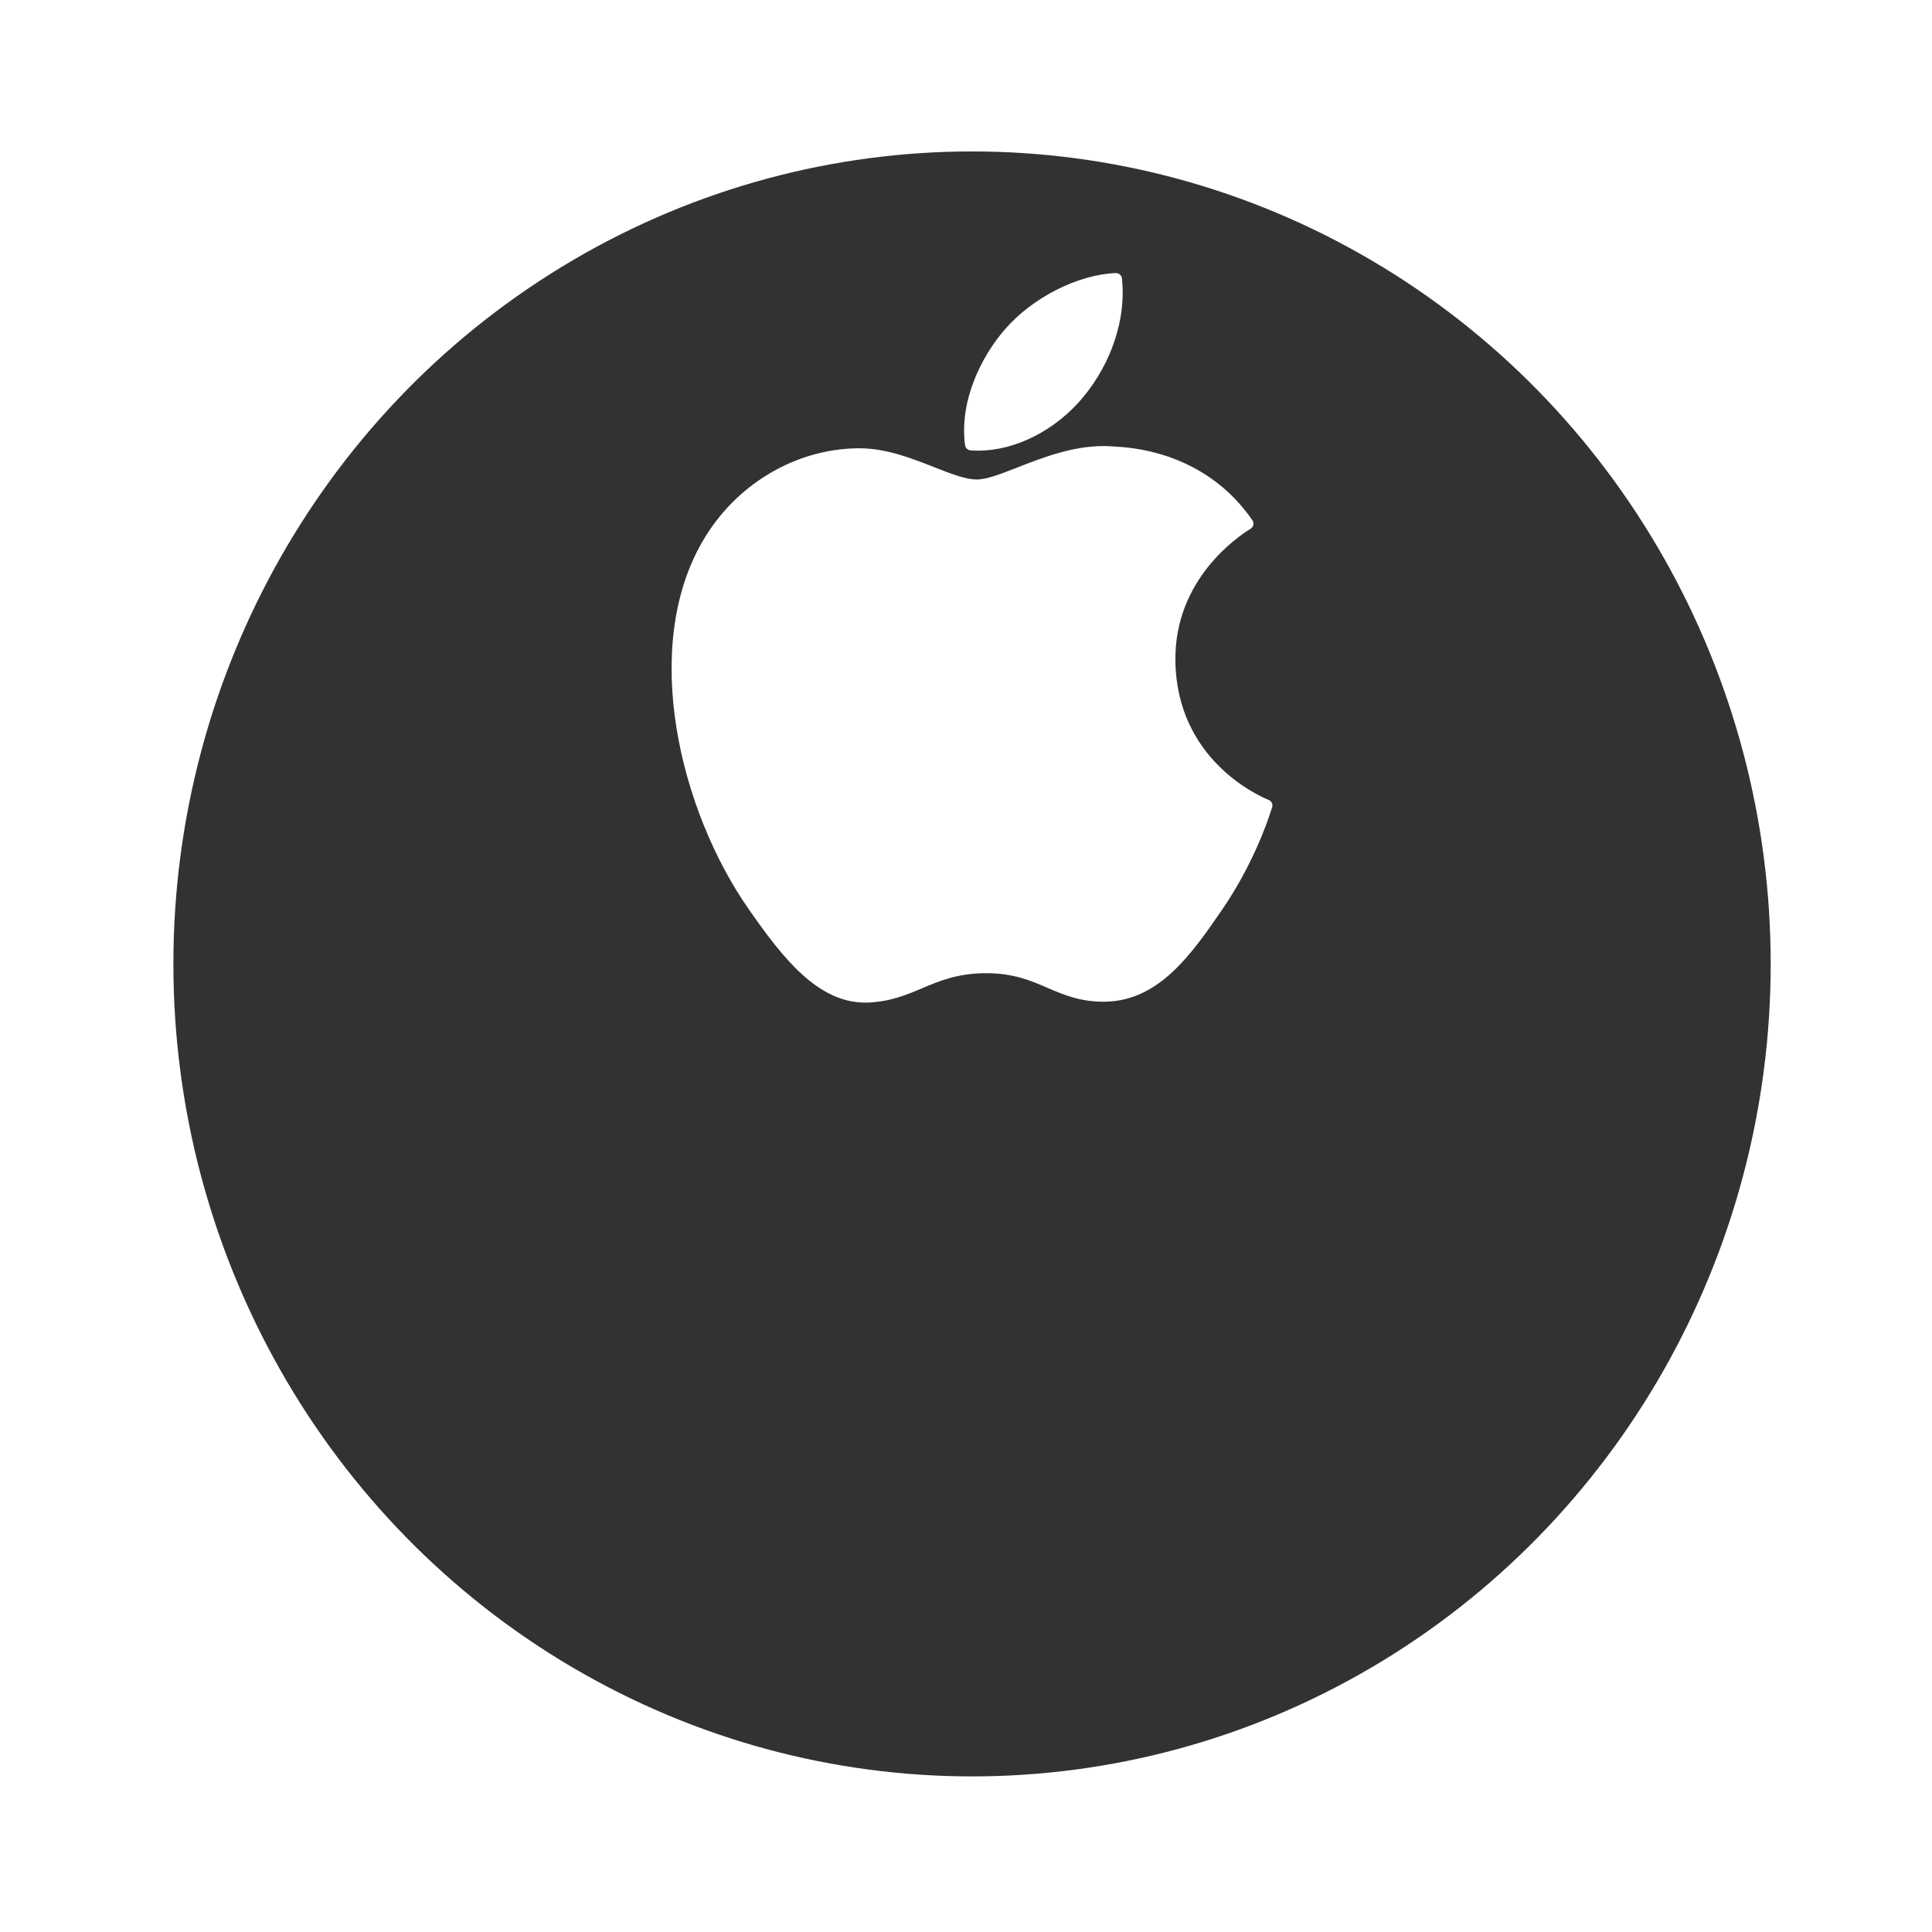 <svg width="39" height="39" viewBox="0 0 39 39" fill="none" xmlns="http://www.w3.org/2000/svg">
<g id="Apple">
<g id="Oval" filter="url(#filter0_d_1_2070)">
<ellipse cx="19.622" cy="16.458" rx="16.122" ry="16.401" fill="#323232"/>
</g>
<path id="Apple_2" d="M17.468 20.239C16.508 20.239 15.806 19.347 15.114 18.353C13.726 16.365 12.928 13.086 14.183 10.926C14.843 9.787 16.04 9.068 17.306 9.049C17.319 9.049 17.332 9.049 17.345 9.049C17.889 9.049 18.403 9.251 18.856 9.43C19.197 9.564 19.491 9.679 19.717 9.679C19.918 9.679 20.21 9.565 20.547 9.433C21.035 9.242 21.643 9.004 22.28 9.004C22.362 9.004 22.443 9.008 22.521 9.016C23.058 9.039 24.404 9.229 25.282 10.503C25.3 10.53 25.307 10.563 25.3 10.595C25.294 10.627 25.275 10.655 25.247 10.673L25.235 10.68C24.98 10.837 23.71 11.7 23.727 13.328C23.744 15.333 25.415 16.069 25.606 16.146C25.606 16.146 25.608 16.148 25.61 16.148C25.612 16.149 25.615 16.15 25.615 16.15C25.671 16.176 25.699 16.239 25.68 16.298L25.675 16.311C25.572 16.64 25.266 17.5 24.653 18.388C24.068 19.237 23.404 20.2 22.321 20.22C22.306 20.221 22.291 20.221 22.276 20.221C21.797 20.221 21.465 20.078 21.145 19.941L21.141 19.939C20.804 19.794 20.455 19.645 19.909 19.645C19.335 19.645 18.969 19.8 18.615 19.949C18.3 20.082 17.974 20.22 17.523 20.238C17.504 20.239 17.486 20.239 17.468 20.239ZM19.749 9.097C19.697 9.097 19.644 9.095 19.592 9.091C19.535 9.087 19.488 9.043 19.481 8.987C19.361 8.084 19.817 7.188 20.284 6.651C20.835 6.011 21.755 5.543 22.522 5.512L22.526 5.512C22.588 5.512 22.641 5.559 22.648 5.619C22.737 6.424 22.442 7.323 21.861 8.022C21.309 8.685 20.5 9.097 19.749 9.097Z" fill="white"/>
</g>
<defs>
<filter id="filter0_d_1_2070" x="0.5" y="0.057" width="38.243" height="38.801" filterUnits="userSpaceOnUse" color-interpolation-filters="sRGB">
<feFlood flood-opacity="0" result="BackgroundImageFix"/>
<feColorMatrix in="SourceAlpha" type="matrix" values="0 0 0 0 0 0 0 0 0 0 0 0 0 0 0 0 0 0 127 0" result="hardAlpha"/>
<feOffset dy="3"/>
<feGaussianBlur stdDeviation="1.5"/>
<feComposite in2="hardAlpha" operator="out"/>
<feColorMatrix type="matrix" values="0 0 0 0 0 0 0 0 0 0 0 0 0 0 0 0 0 0 0.161 0"/>
<feBlend mode="normal" in2="BackgroundImageFix" result="effect1_dropShadow_1_2070"/>
<feBlend mode="normal" in="SourceGraphic" in2="effect1_dropShadow_1_2070" result="shape"/>
</filter>
</defs>
</svg>
